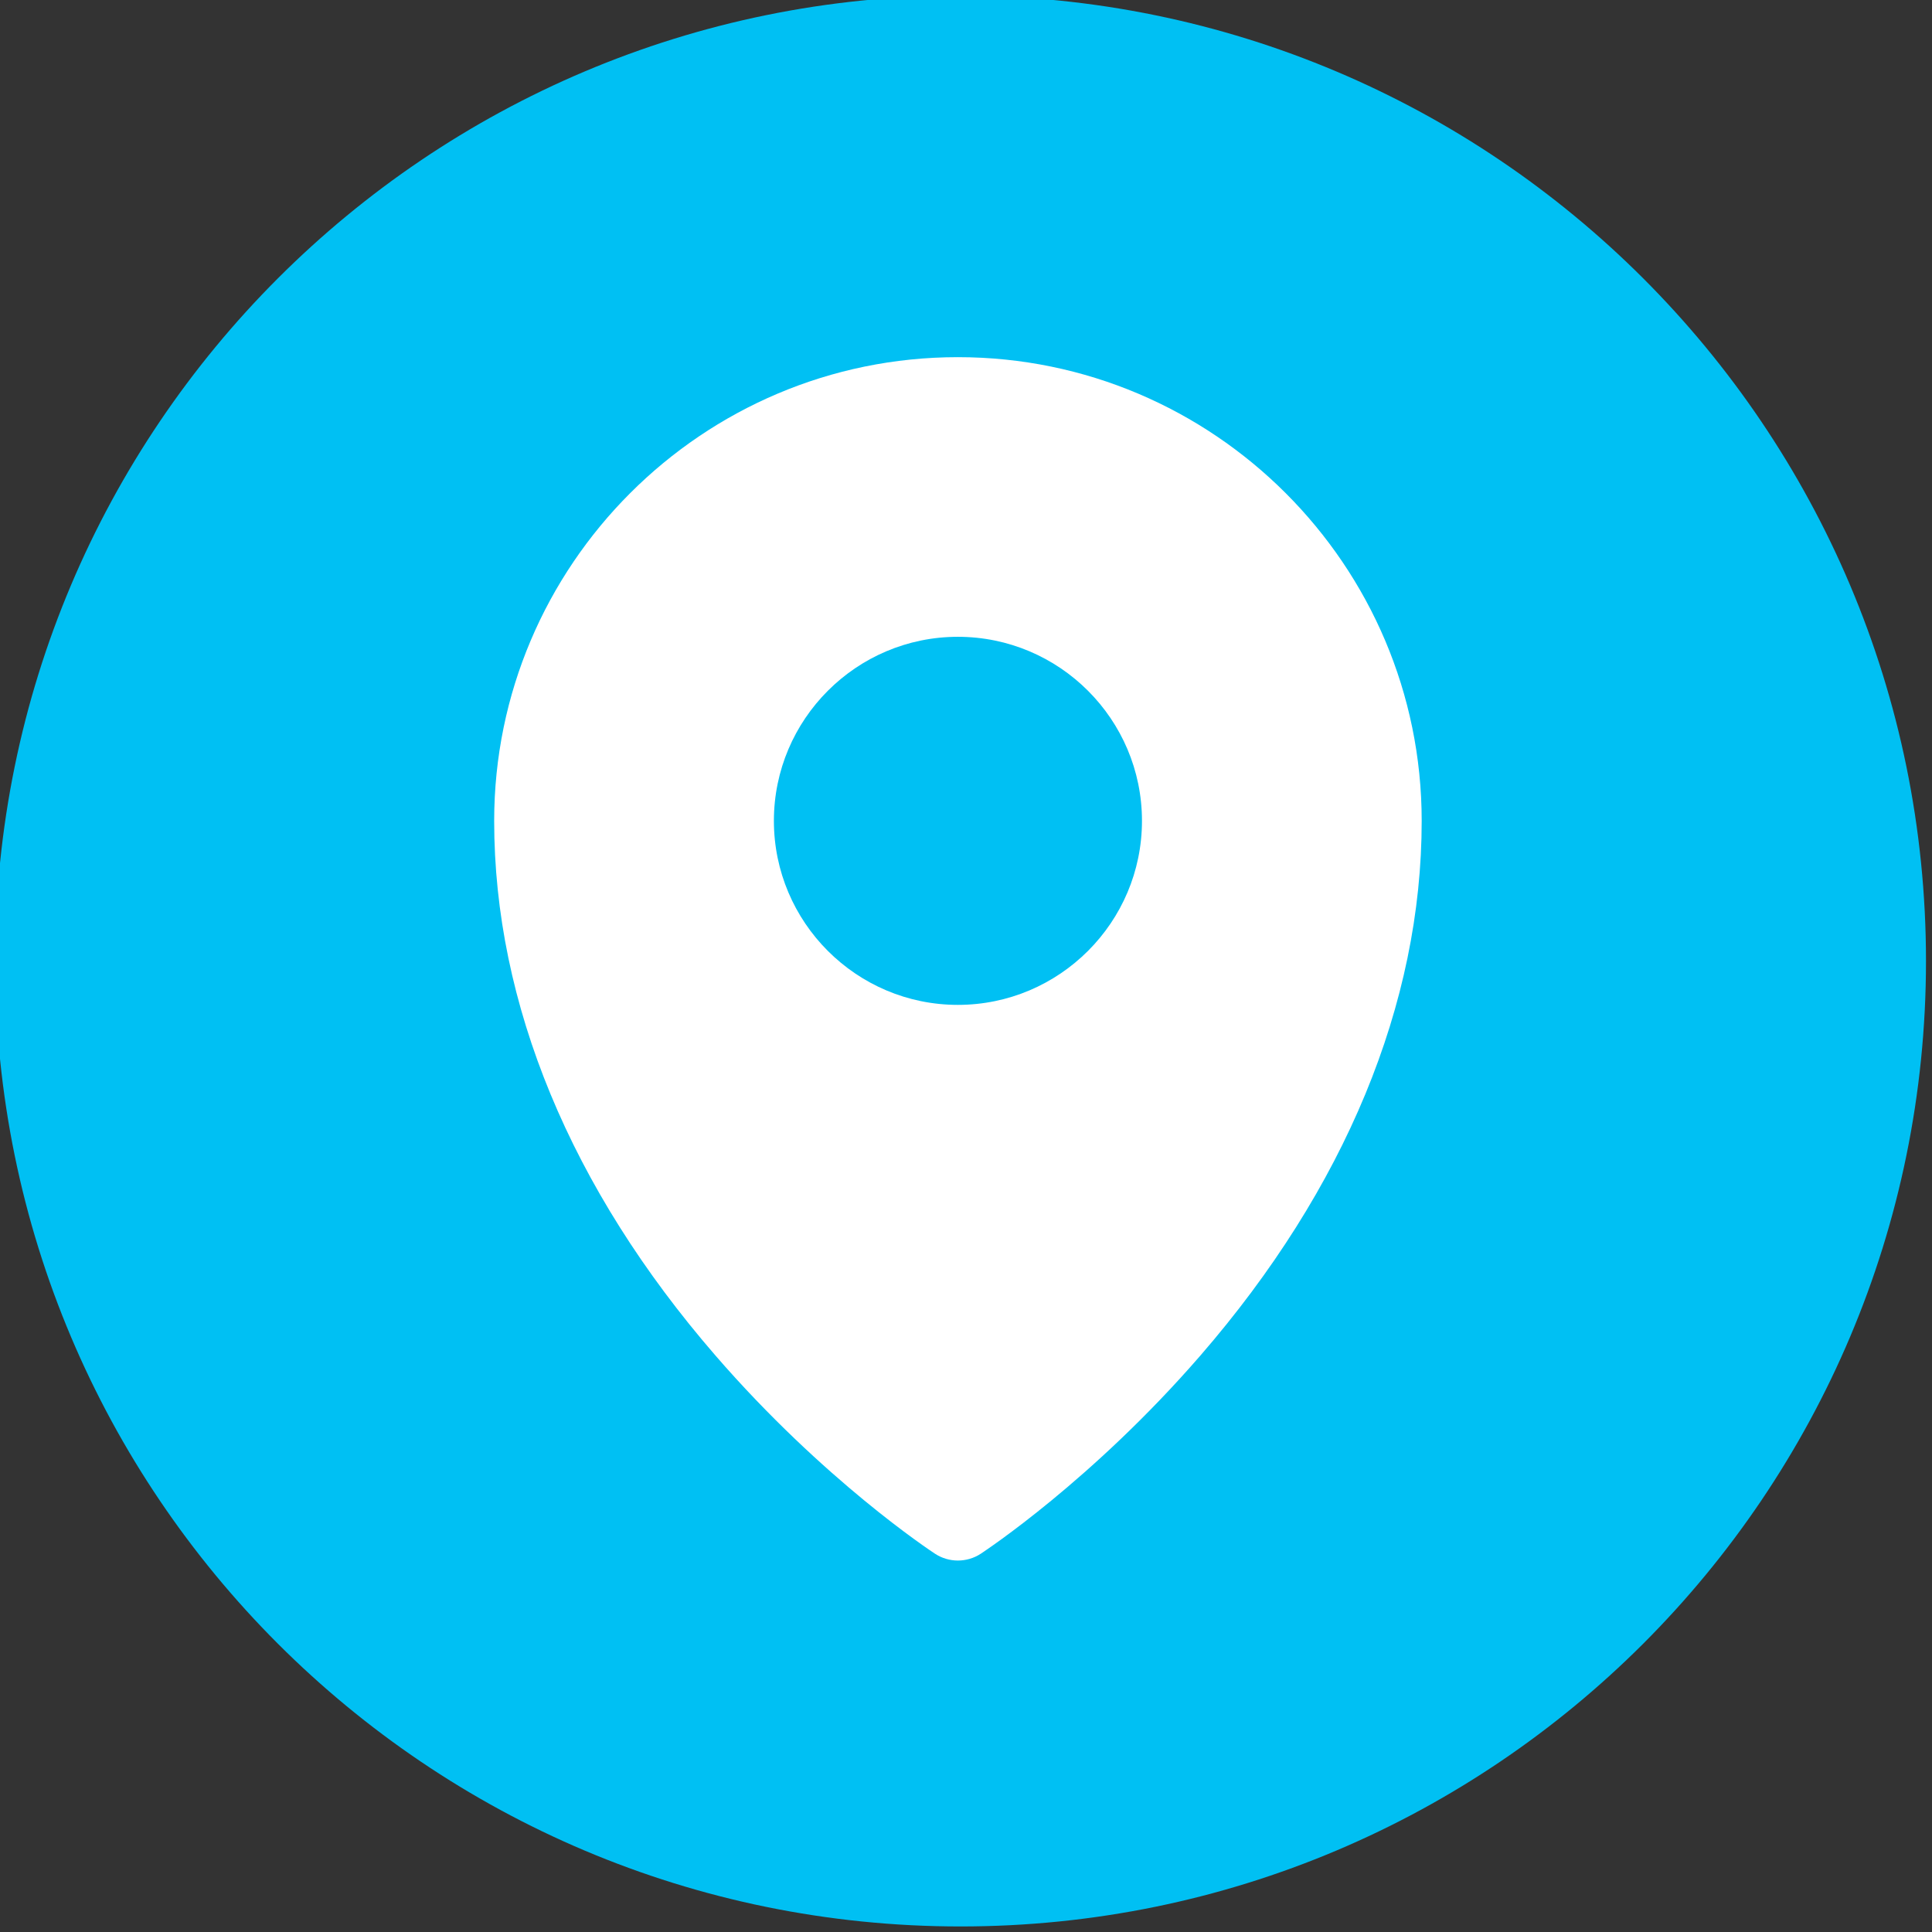 <?xml version="1.0" encoding="UTF-8" standalone="no"?>
<!DOCTYPE svg PUBLIC "-//W3C//DTD SVG 1.1//EN" "http://www.w3.org/Graphics/SVG/1.1/DTD/svg11.dtd">
<svg width="100%" height="100%" viewBox="0 0 20 20" version="1.1" xmlns="http://www.w3.org/2000/svg" xmlns:xlink="http://www.w3.org/1999/xlink" xml:space="preserve" xmlns:serif="http://www.serif.com/" style="fill-rule:evenodd;clip-rule:evenodd;stroke-linejoin:round;stroke-miterlimit:2;">
    <rect x="0" y="0" width="20" height="20" fill="#333333" stroke="none"/>
    <g transform="matrix(1,0,0,1,-41.239,-224.648)">
        <g transform="matrix(0.423,0,0,0.423,-46.055,146.285)">
            <g transform="matrix(1,0,0,1,-30.243,0)">
                <path d="M283.746,208.774C283.746,221.823 273.168,232.401 260.118,232.401C247.07,232.401 236.492,221.823 236.492,208.774C236.492,195.726 247.07,185.147 260.118,185.147C273.168,185.147 283.746,195.726 283.746,208.774Z" style="fill:rgb(0,192,243);fill-rule:nonzero;"/>
            </g>
        </g>
        <g transform="matrix(0.423,0,0,0.423,-46.055,146.285)">
            <g transform="matrix(1.89,0,0,1.89,-532.803,-419.704)">
                <path d="M403.499,324.709C400.189,324.709 397.495,327.403 397.495,330.714C397.495,333.081 398.486,335.474 400.36,337.636C401.759,339.251 403.146,340.165 403.205,340.204C403.294,340.262 403.397,340.291 403.499,340.291C403.602,340.291 403.705,340.262 403.794,340.204C403.852,340.165 405.24,339.251 406.64,337.636C408.514,335.474 409.505,333.081 409.505,330.714C409.505,327.403 406.811,324.709 403.499,324.709ZM403.499,328.33C402.186,328.33 401.117,329.399 401.117,330.713C401.117,332.027 402.186,333.096 403.499,333.096C404.814,333.096 405.883,332.027 405.883,330.713C405.883,329.399 404.814,328.33 403.499,328.33Z" style="fill:white;"/>
            </g>
        </g>
    </g>
</svg>

